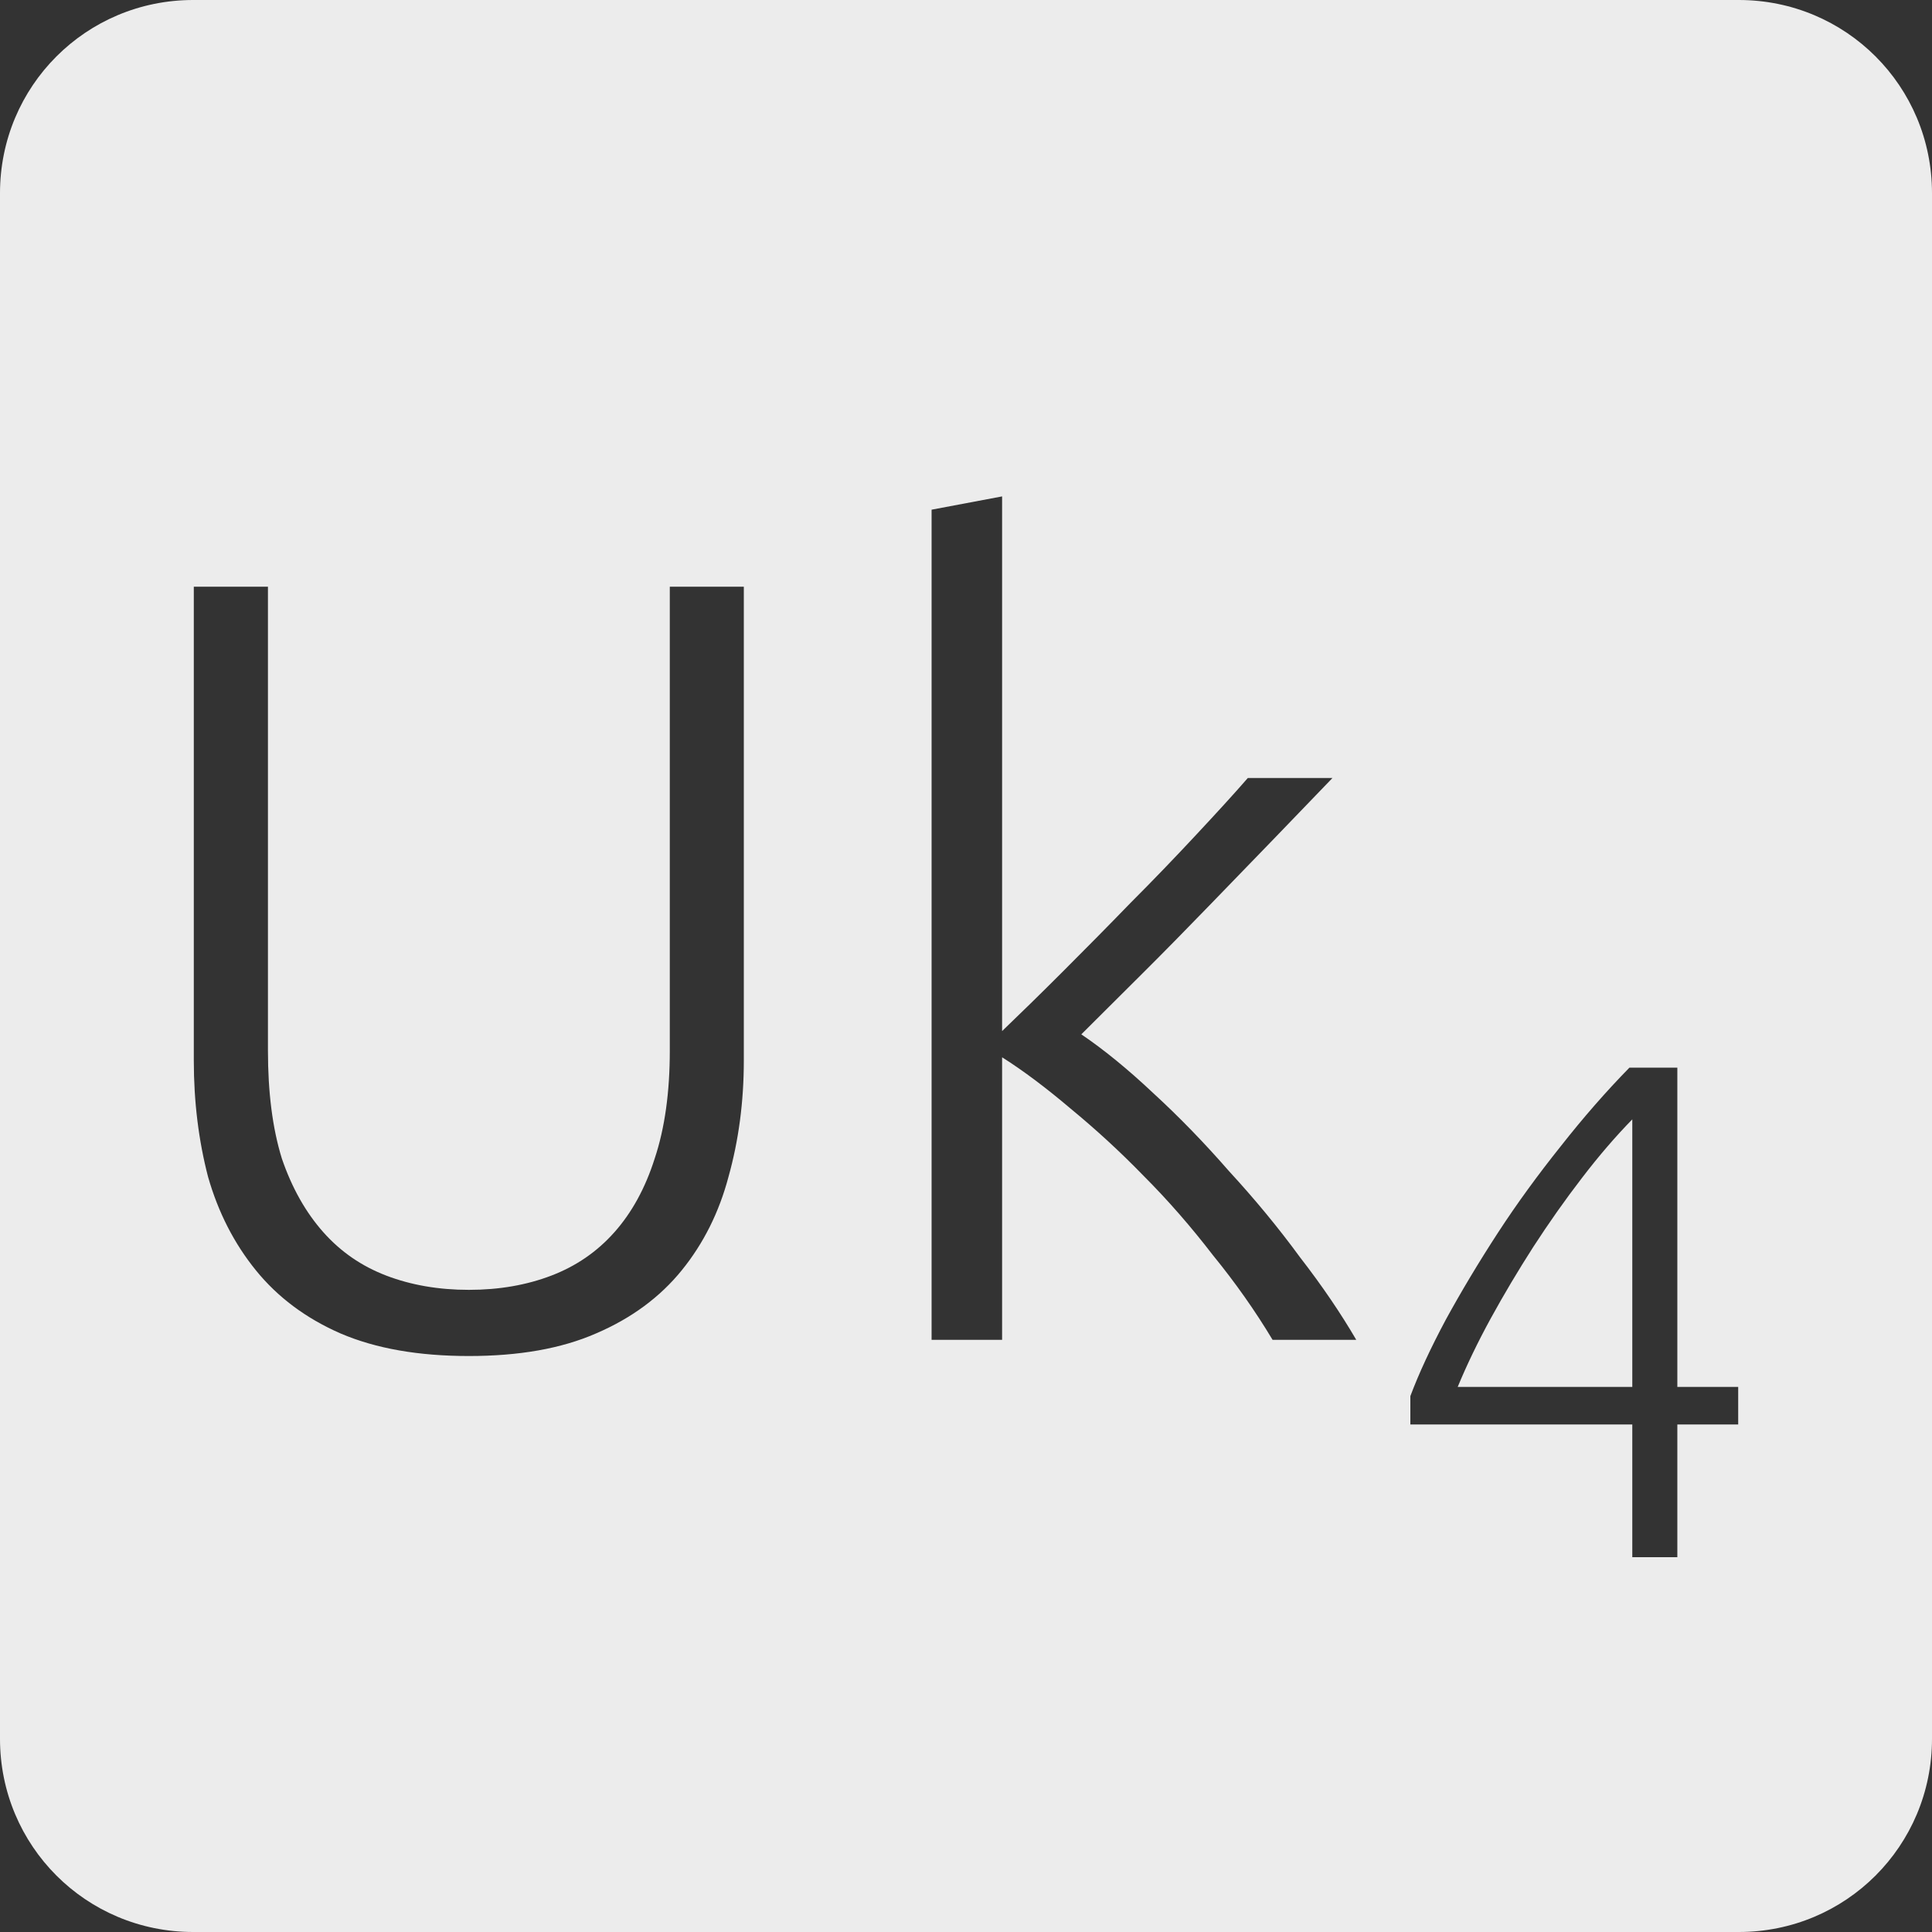 <?xml version="1.0" encoding="UTF-8" standalone="no"?>
<svg
   xmlns:dc="http://purl.org/dc/elements/1.1/"
   xmlns:cc="http://creativecommons.org/ns#"
   xmlns:rdf="http://www.w3.org/1999/02/22-rdf-syntax-ns#"
   xmlns:svg="http://www.w3.org/2000/svg"
   xmlns="http://www.w3.org/2000/svg"
   xmlns:sodipodi="http://sodipodi.sourceforge.net/DTD/sodipodi-0.dtd"
   xmlns:inkscape="http://www.inkscape.org/namespaces/inkscape"
   viewBox="0 0 16 16"
   id="svg2"
   version="1.1"
   inkscape:version="0.91 r13725"
   sodipodi:docname="indicator-keyboard-Uk-4.svg">
  <rect x="0" y="0" width="16" height="16" fill="#333333" stroke="none"/>
  <defs
     id="defs12" />
  <sodipodi:namedview
     pagecolor="#ffffff"
     bordercolor="#666666"
     borderopacity="1"
     objecttolerance="10"
     gridtolerance="10"
     guidetolerance="10"
     inkscape:pageopacity="0"
     inkscape:pageshadow="2"
     inkscape:window-width="640"
     inkscape:window-height="480"
     id="namedview10"
     showgrid="false"
     inkscape:zoom="14.75"
     inkscape:cx="8"
     inkscape:cy="8"
     inkscape:window-x="65"
     inkscape:window-y="24"
     inkscape:window-maximized="0"
     inkscape:current-layer="svg2" />
  <path
     style="fill:#ececec;fill-opacity:1"
     d="M 1.6 0 C 0.713 2.9605947e-16 0 0.713 0 1.6 L 0 14.4 C 2.9605947e-16 15.287 0.713 16 1.6 16 L 14.4 16 C 15.287 16 16 15.287 16 14.4 L 16 1.6 C 16 0.713 15.287 0 14.4 0 L 1.6 0 z M 8.299 4.111 L 8.299 8.539 C 8.449 8.395 8.617 8.231 8.803 8.045 C 8.989 7.859 9.175 7.671 9.361 7.479 C 9.553 7.287 9.732 7.1 9.9 6.92 C 10.068 6.74 10.214 6.581 10.334 6.443 L 11.035 6.443 C 10.897 6.587 10.74 6.75 10.566 6.93 C 10.392 7.11 10.21 7.298 10.018 7.496 C 9.832 7.688 9.647 7.877 9.461 8.062 L 8.955 8.566 C 9.141 8.692 9.341 8.855 9.551 9.053 C 9.767 9.251 9.976 9.467 10.18 9.701 C 10.39 9.929 10.586 10.166 10.766 10.412 C 10.952 10.652 11.106 10.88 11.232 11.096 L 10.539 11.096 C 10.395 10.856 10.231 10.623 10.045 10.395 C 9.865 10.161 9.673 9.94 9.469 9.736 C 9.271 9.532 9.069 9.348 8.865 9.18 C 8.667 9.012 8.479 8.87 8.299 8.756 L 8.299 11.096 L 7.715 11.096 L 7.715 4.221 L 8.299 4.111 z M 1.605 4.859 L 2.219 4.859 L 2.219 8.701 C 2.219 9.043 2.256 9.342 2.334 9.594 C 2.418 9.84 2.534 10.043 2.678 10.205 C 2.822 10.367 2.995 10.486 3.199 10.564 C 3.403 10.642 3.631 10.682 3.883 10.682 C 4.135 10.682 4.362 10.642 4.566 10.564 C 4.77 10.486 4.944 10.367 5.088 10.205 C 5.232 10.043 5.344 9.84 5.422 9.594 C 5.506 9.342 5.547 9.043 5.547 8.701 L 5.547 4.859 L 6.16 4.859 L 6.16 8.783 C 6.16 9.125 6.117 9.446 6.033 9.746 C 5.955 10.04 5.826 10.298 5.646 10.52 C 5.466 10.742 5.23 10.917 4.936 11.043 C 4.648 11.169 4.297 11.23 3.883 11.23 C 3.469 11.23 3.114 11.169 2.82 11.043 C 2.532 10.917 2.299 10.742 2.119 10.52 C 1.939 10.298 1.807 10.04 1.723 9.746 C 1.645 9.446 1.605 9.125 1.605 8.783 L 1.605 4.859 z M 13.494 8.842 L 13.891 8.842 L 13.891 11.486 L 14.395 11.486 L 14.395 11.797 L 13.891 11.797 L 13.891 12.896 L 13.518 12.896 L 13.518 11.797 L 11.68 11.797 L 11.68 11.562 C 11.75 11.375 11.848 11.164 11.973 10.93 C 12.101 10.696 12.244 10.457 12.404 10.211 C 12.564 9.965 12.739 9.726 12.926 9.492 C 13.113 9.254 13.303 9.037 13.494 8.842 z M 13.518 9.27 C 13.381 9.41 13.242 9.571 13.102 9.754 C 12.961 9.937 12.826 10.129 12.697 10.328 C 12.572 10.523 12.455 10.719 12.346 10.918 C 12.237 11.117 12.146 11.307 12.072 11.486 L 13.518 11.486 L 13.518 9.27 z "
     id="path4" />
</svg>
